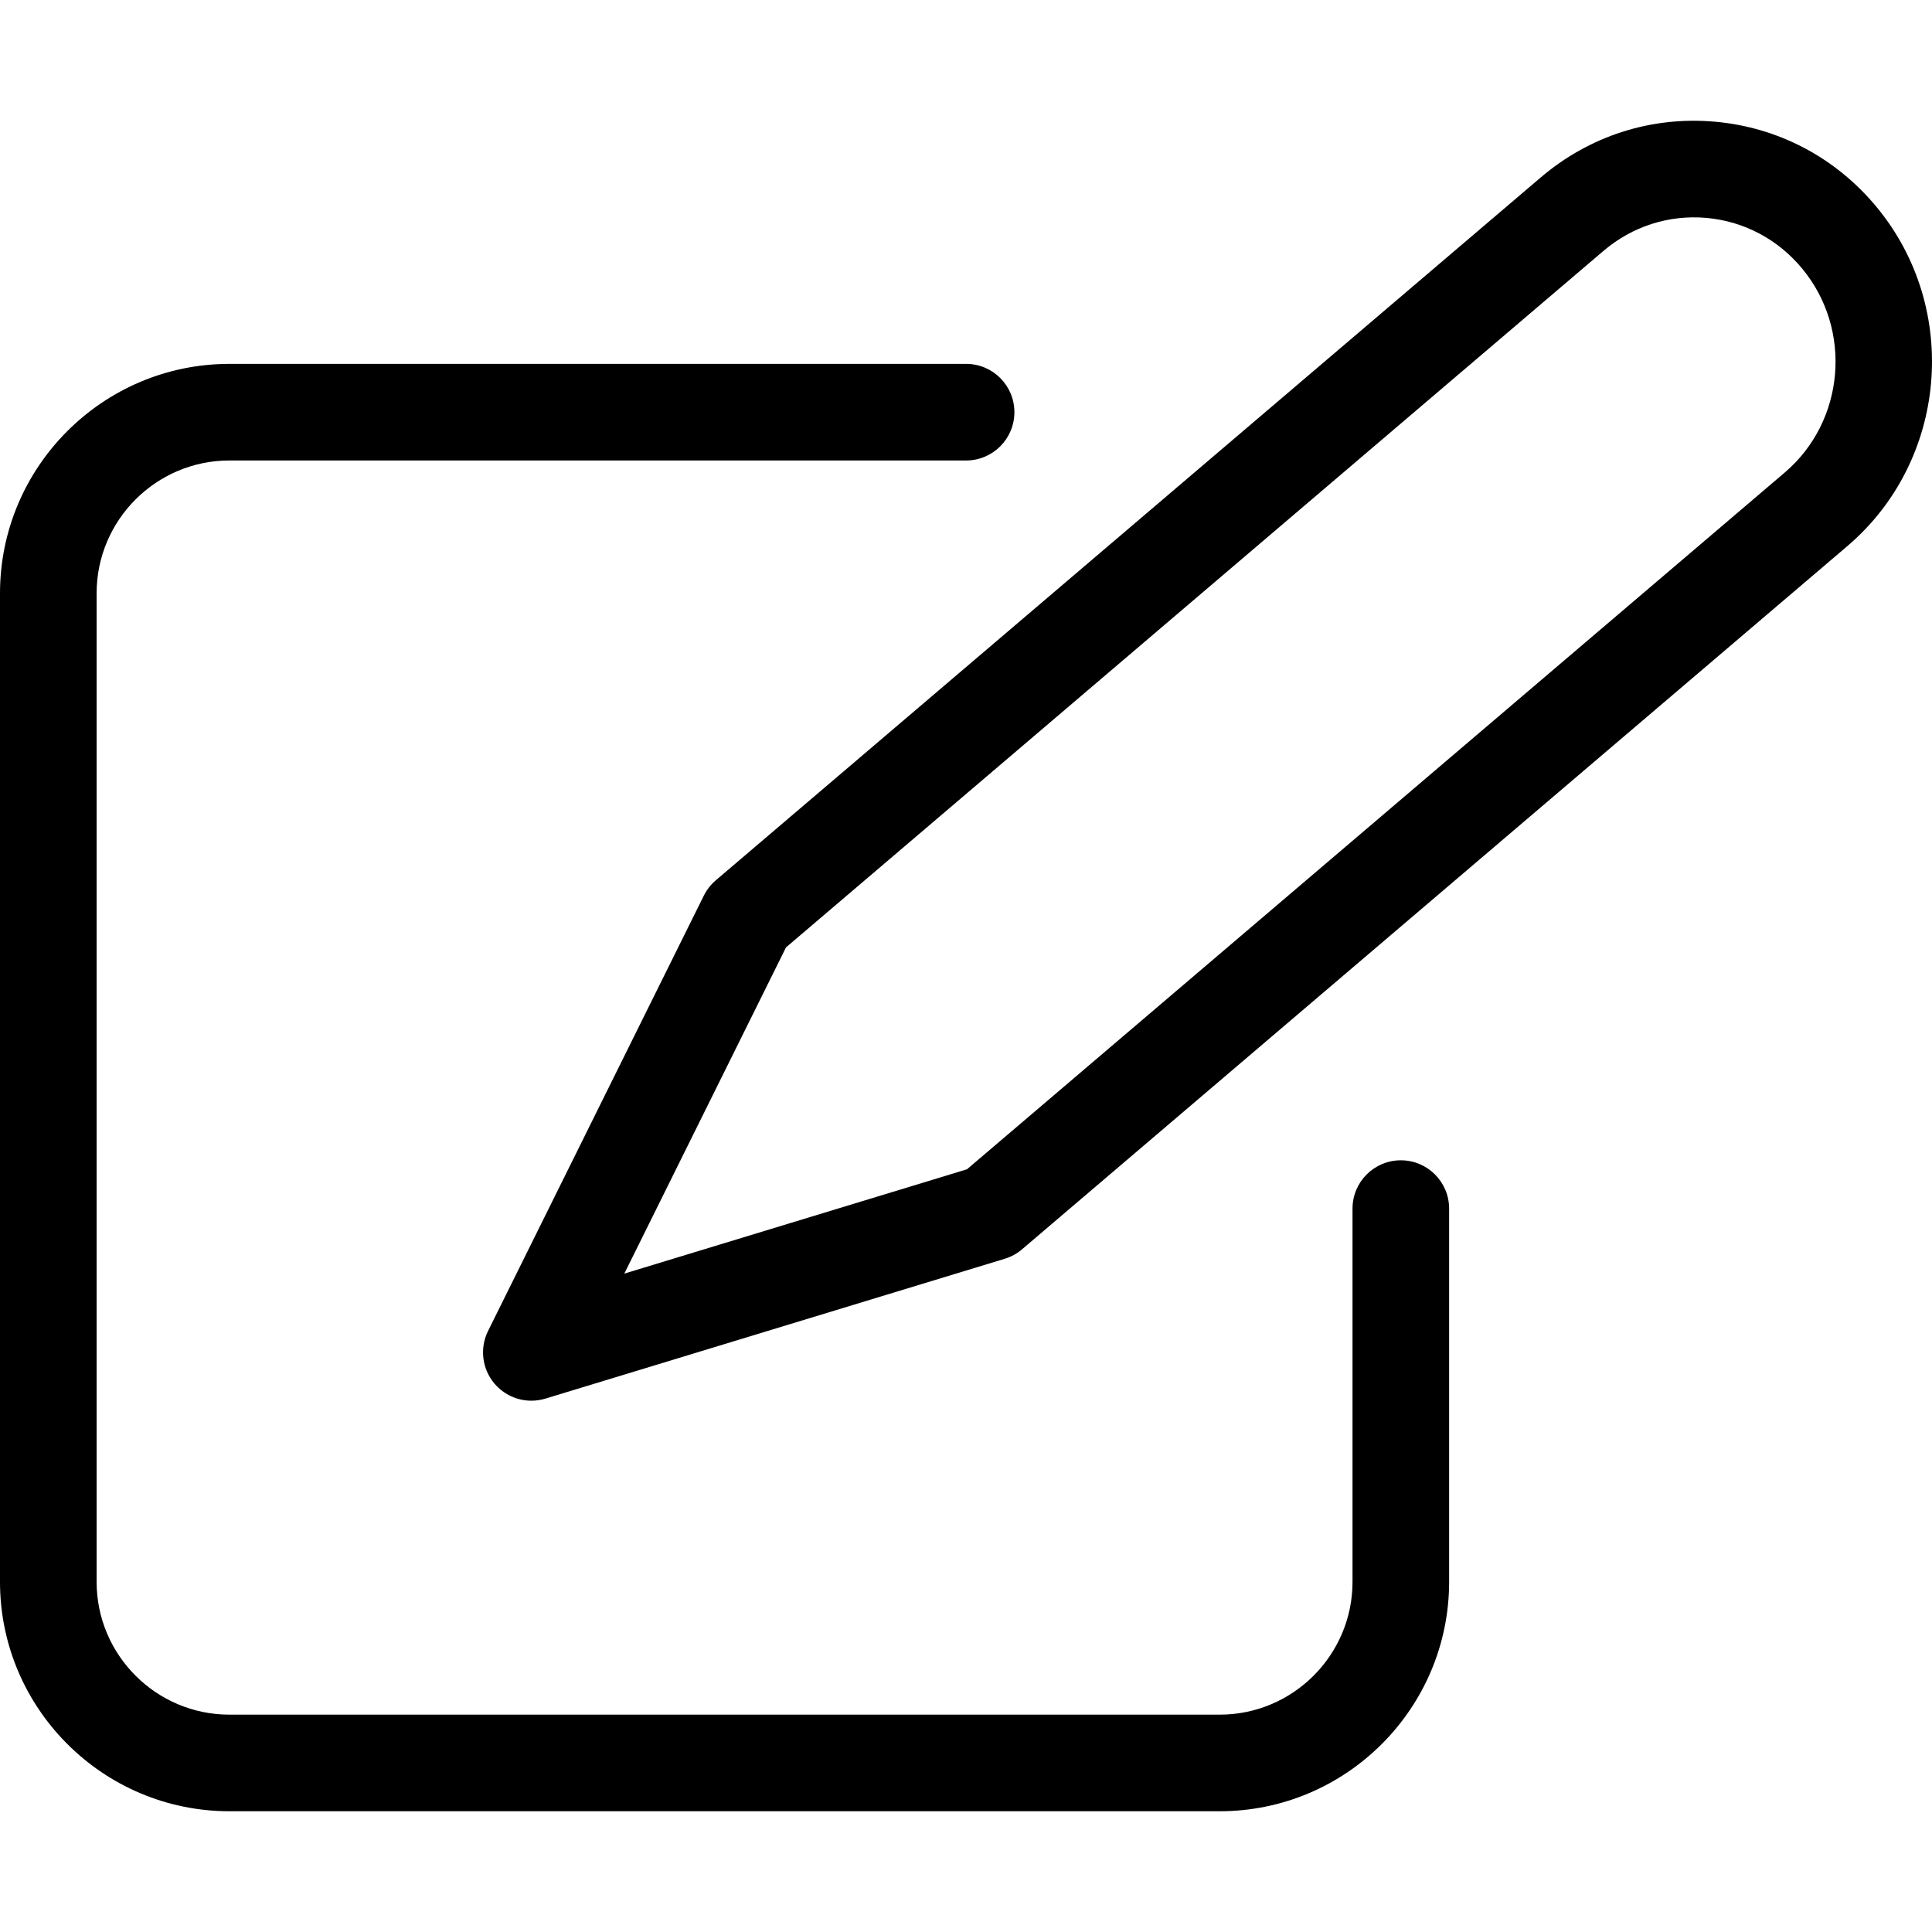 <?xml version="1.0" encoding="utf-8"?>
<!-- Generator: Adobe Illustrator 18.0.0, SVG Export Plug-In . SVG Version: 6.00 Build 0)  -->
<!DOCTYPE svg PUBLIC "-//W3C//DTD SVG 1.1//EN" "http://www.w3.org/Graphics/SVG/1.1/DTD/svg11.dtd">
<svg version="1.1" id="icon-edit" xmlns="http://www.w3.org/2000/svg" xmlns:xlink="http://www.w3.org/1999/xlink" x="0px" y="0px"
	 viewBox="0 0 160 160" style="enable-background:new 0 0 160 160;" xml:space="preserve">
<path d="M101.009,150H19.002c-10.477,0-19.002-8.523-19.002-19V49.135
	c0-10.477,8.524-19,19.002-19h61.006c2.21,0,4,1.791,4,4
	s-1.79,4-4,4H19.002c-6.066,0-11.001,4.935-11.001,11v81.865
	c0,6.065,4.935,11,11.001,11h82.007c6.066,0,11.001-4.935,11.001-11V100.091
	c0-2.209,1.791-4,4-4s4,1.791,4,4v30.909
	C120.01,141.477,111.486,150,101.009,150z M44.004,116
	c-1.156,0-2.279-0.502-3.052-1.414c-1.032-1.217-1.242-2.932-0.533-4.362
	l17.869-36.052c0.241-0.485,0.577-0.917,0.99-1.268l68.326-58.215
	c0.001,0,0.001-0,0.001-0c4.031-3.434,9.132-5.07,14.392-4.613
	c5.265,0.46,10.032,2.974,13.423,7.077c6.954,8.414,5.865,21.006-2.427,28.07
	l-68.357,58.243c-0.418,0.355-0.904,0.622-1.43,0.781l-38.037,11.58
	C44.785,115.944,44.392,116,44.004,116z M65.093,78.46l-13.39,27.015
	l28.377-8.639l67.725-57.703c4.984-4.246,5.633-11.821,1.448-16.885
	c-2.015-2.438-4.839-3.931-7.953-4.204c-3.098-0.268-6.119,0.7-8.507,2.734
	L65.093,78.46z"/>
</svg>
